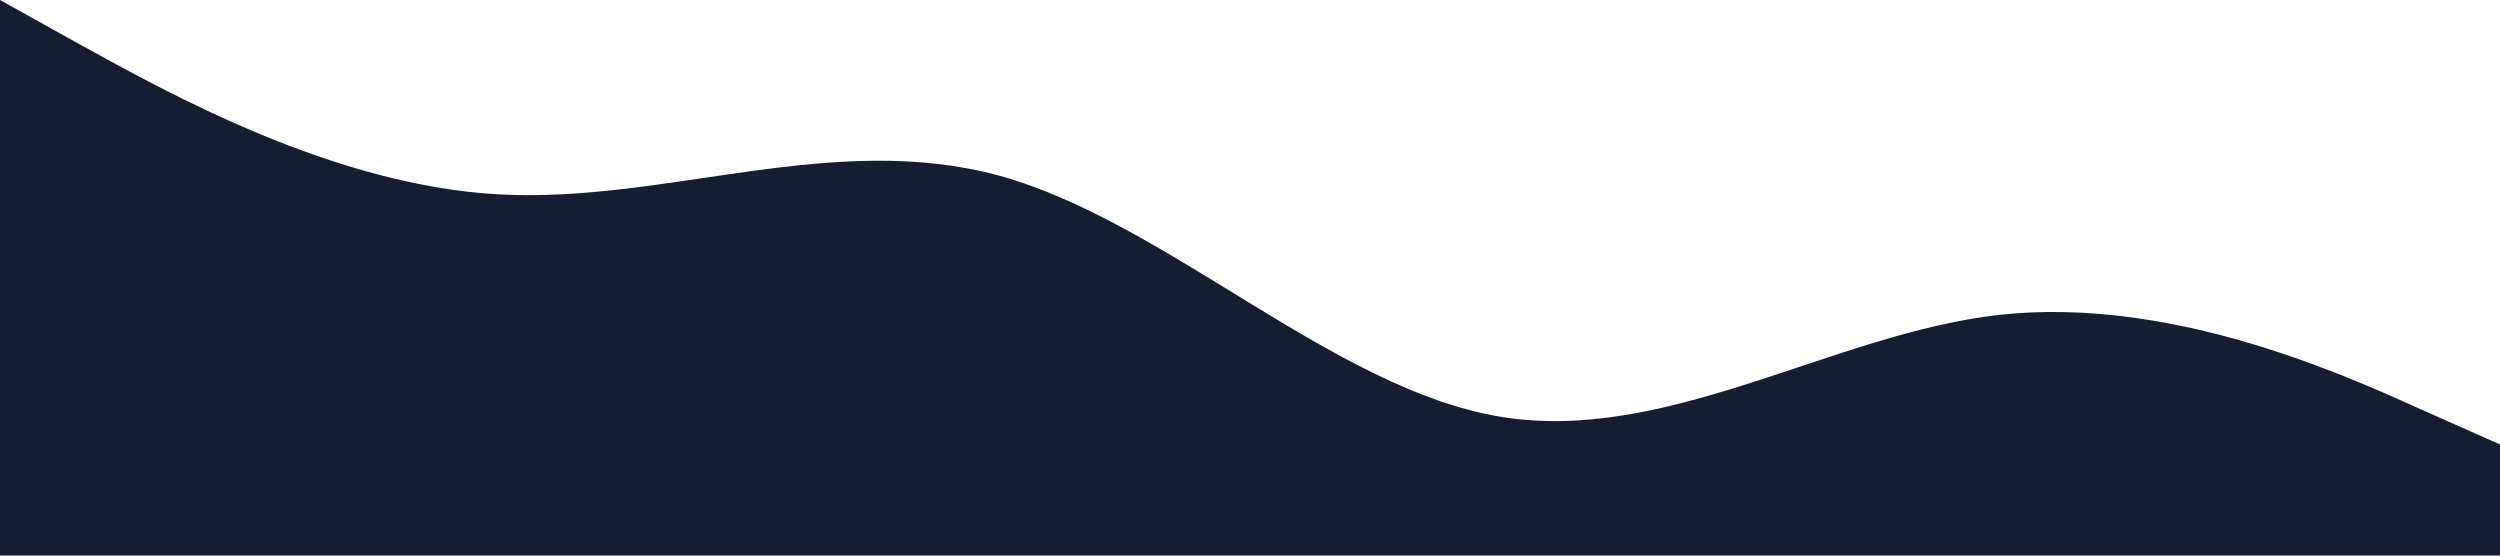 <?xml version="1.0" standalone="no"?>
<svg xmlns="http://www.w3.org/2000/svg" viewBox="0 0 1440 320">
  <path fill="#141e30" fill-opacity="1" d="M0,0L48,26.7C96,53,192,107,288,112C384,117,480,75,576,101.3C672,128,768,224,864,240C960,256,1056,192,1152,181.3C1248,171,1344,213,1392,234.7L1440,256L1440,320L1392,320C1344,320,1248,320,1152,320C1056,320,960,320,864,320C768,320,672,320,576,320C480,320,384,320,288,320C192,320,96,320,48,320L0,320Z"></path>
</svg>
